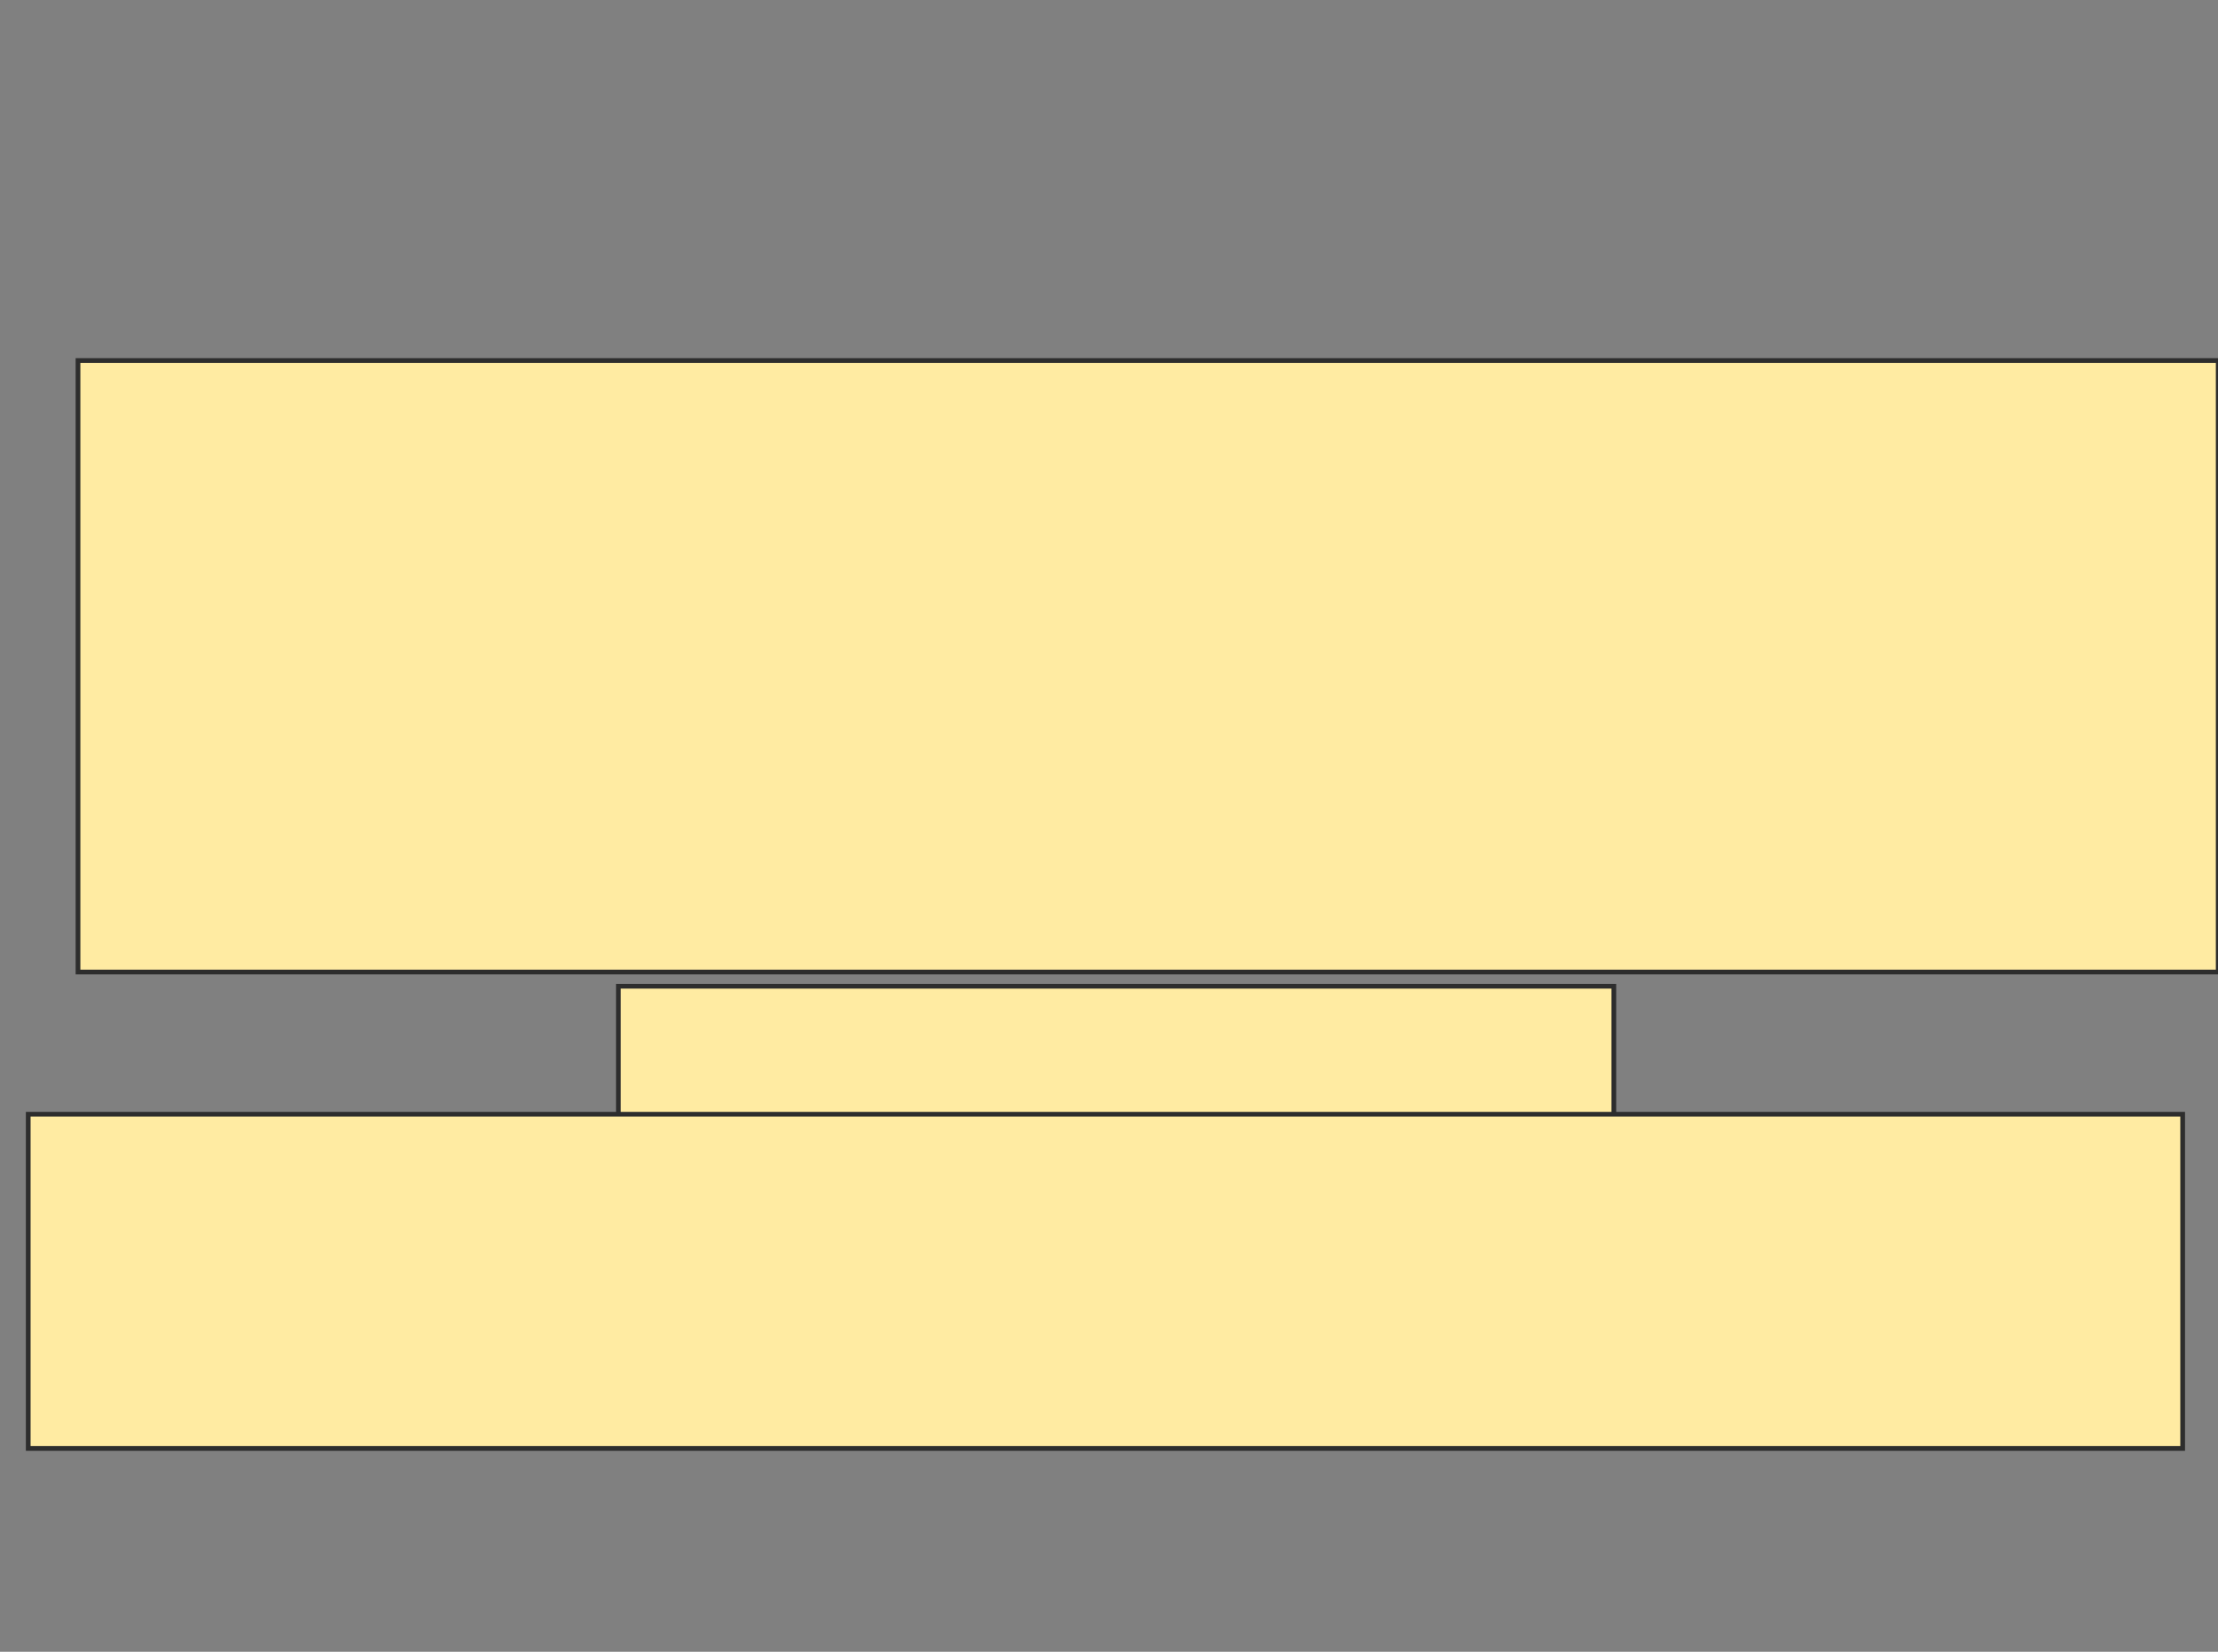 <svg height="350" width="470" xmlns="http://www.w3.org/2000/svg">
 <rect width="100%" height="100%" fill="#808080" stroke="none"/>
 <!-- Created with Image Occlusion Enhanced -->
 <g>
  <title>Labels</title>
 </g>
 <g>
  <title>Masks</title>
  <rect fill="#FFEBA2" height="129.576" id="c805c1a776e44bc9afb3fdce219dc558-oa-1" stroke="#2D2D2D" width="453.516" x="16.529" y="76.395"/>
  <rect fill="#FFEBA2" height="28.627" id="c805c1a776e44bc9afb3fdce219dc558-oa-2" stroke="#2D2D2D" width="210.938" x="131.038" y="208.984"/>
  <rect fill="#FFEBA2" height="70.815" id="c805c1a776e44bc9afb3fdce219dc558-oa-3" stroke="#2D2D2D" width="456.529" x="5.982" y="236.105"/>
 </g>
</svg>
